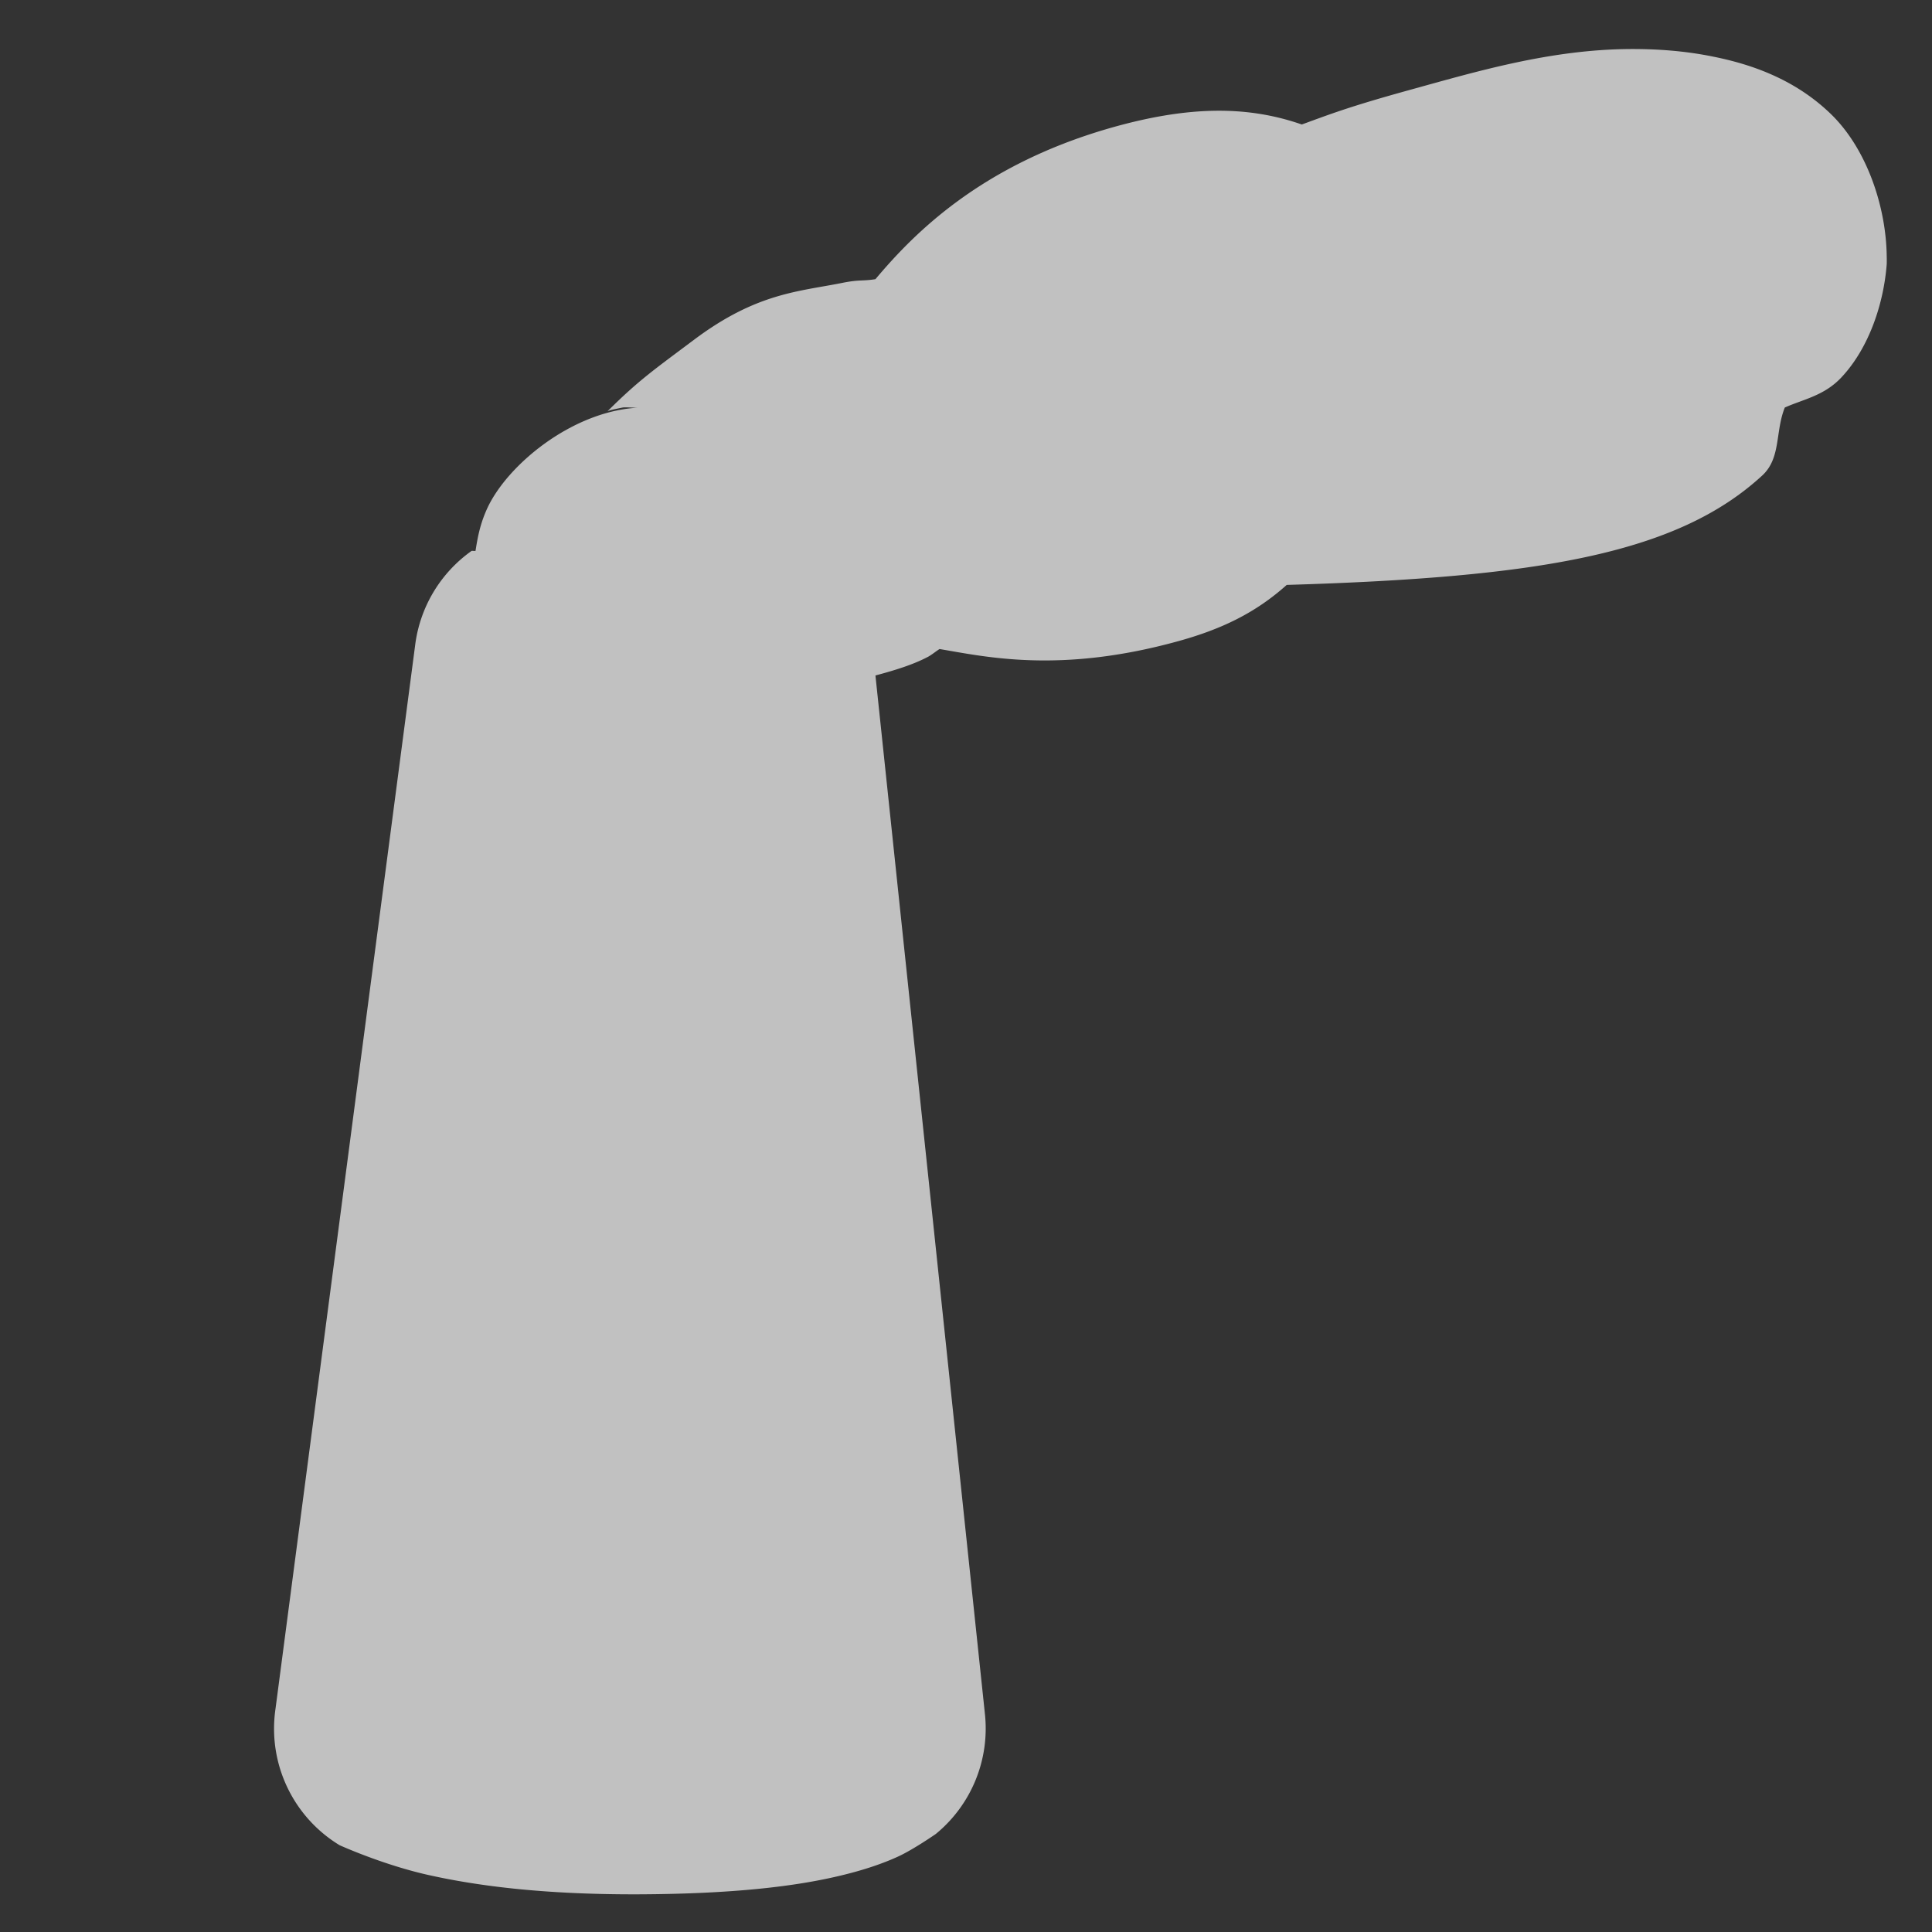 <?xml version="1.0" encoding="UTF-8" standalone="no"?>
<!-- Created with Inkscape (http://www.inkscape.org/) -->

<svg
   xmlns:dc="http://purl.org/dc/elements/1.1/"
   xmlns:cc="http://creativecommons.org/ns#"
   xmlns:rdf="http://www.w3.org/1999/02/22-rdf-syntax-ns#"
   xmlns:svg="http://www.w3.org/2000/svg"
   xmlns="http://www.w3.org/2000/svg"
   xmlns:sodipodi="http://sodipodi.sourceforge.net/DTD/sodipodi-0.dtd"
   xmlns:inkscape="http://www.inkscape.org/namespaces/inkscape"
   version="1.0"
   width="16"
   height="16"
   id="svg2"
   sodipodi:version="0.32"
   inkscape:version="0.48.4 r9939"
   sodipodi:docname="chimney.svg"
   inkscape:output_extension="org.inkscape.output.svg.inkscape">
  <rect width="100%" height="100%" fill="#333333" stroke="none"/>
  <sodipodi:namedview
     inkscape:window-height="739"
     inkscape:window-width="1326"
     inkscape:pageshadow="2"
     inkscape:pageopacity="0.0"
     guidetolerance="10.0"
     gridtolerance="10.0"
     objecttolerance="10.0"
     borderopacity="1.0"
     bordercolor="#666666"
     pagecolor="#ffffff"
     id="base"
     showgrid="false"
     inkscape:zoom="32"
     inkscape:cx="7.2825501"
     inkscape:cy="8.3901651"
     inkscape:window-x="40"
     inkscape:window-y="1024"
     inkscape:current-layer="svg2"
     inkscape:window-maximized="1" />
  <defs
     id="defs4">
    <inkscape:perspective
       sodipodi:type="inkscape:persp3d"
       inkscape:vp_x="0 : 290 : 1"
       inkscape:vp_y="0 : 1000 : 0"
       inkscape:vp_z="580 : 290 : 1"
       inkscape:persp3d-origin="290 : 193.33333 : 1"
       id="perspective12" />
    <style
       type="text/css"
       id="style6">
   
    .fil0 {fill:#EF7900}
   
  </style>
    <inkscape:perspective
       id="perspective6807"
       inkscape:persp3d-origin="29.116032 : 19.410688 : 1"
       inkscape:vp_z="58.232063 : 29.116032 : 1"
       inkscape:vp_y="0 : 1000 : 0"
       inkscape:vp_x="0 : 29.116032 : 1"
       sodipodi:type="inkscape:persp3d" />
    <inkscape:perspective
       id="perspective6954"
       inkscape:persp3d-origin="290 : 193.33333 : 1"
       inkscape:vp_z="580 : 290 : 1"
       inkscape:vp_y="0 : 1000 : 0"
       inkscape:vp_x="0 : 290 : 1"
       sodipodi:type="inkscape:persp3d" />
    <inkscape:perspective
       id="perspective2541"
       inkscape:persp3d-origin="240 : 160 : 1"
       inkscape:vp_z="480 : 240 : 1"
       inkscape:vp_y="0 : 1000 : 0"
       inkscape:vp_x="0 : 240 : 1"
       sodipodi:type="inkscape:persp3d" />
    <inkscape:perspective
       id="perspective2750"
       inkscape:persp3d-origin="215 : 143.33333 : 1"
       inkscape:vp_z="430 : 215 : 1"
       inkscape:vp_y="0 : 1000 : 0"
       inkscape:vp_x="0 : 215 : 1"
       sodipodi:type="inkscape:persp3d" />
    <inkscape:perspective
       id="perspective3730"
       inkscape:persp3d-origin="88.929146 : 101.19778 : 1"
       inkscape:vp_z="177.85829 : 151.79668 : 1"
       inkscape:vp_y="0 : 1000 : 0"
       inkscape:vp_x="0 : 151.79668 : 1"
       sodipodi:type="inkscape:persp3d" />
    <inkscape:perspective
       id="perspective4168"
       inkscape:persp3d-origin="16 : 10.666667 : 1"
       inkscape:vp_z="32 : 16 : 1"
       inkscape:vp_y="0 : 1000 : 0"
       inkscape:vp_x="0 : 16 : 1"
       sodipodi:type="inkscape:persp3d" />
  </defs>
  <path
     style="fill:#ffffff;fill-opacity:0.698;stroke:none"
     d="M 13.5 0.406 C 12.833 0.41 12.222 0.594 11.656 0.75 C 11.176 0.883 11.022 0.943 10.781 1.031 C 10.319 0.87 9.825 0.879 9.188 1.062 C 8.116 1.371 7.564 1.939 7.25 2.312 C 7.137 2.33 7.121 2.313 6.969 2.344 C 6.612 2.415 6.264 2.427 5.75 2.812 C 5.418 3.061 5.29 3.148 5.031 3.406 C 5.051 3.397 5.063 3.394 5.156 3.375 C 5.182 3.37 5.271 3.38 5.312 3.375 C 4.751 3.391 4.195 3.851 4.031 4.219 C 3.973 4.349 3.955 4.456 3.938 4.562 C 3.937 4.564 3.906 4.561 3.906 4.562 A 1.129 1.129 0 0 0 3.438 5.344 L 2.281 14.156 A 1.129 1.129 0 0 0 2.812 15.281 C 2.812 15.281 3.177 15.447 3.562 15.531 C 3.948 15.616 4.488 15.69 5.281 15.688 C 6.073 15.685 6.595 15.622 6.969 15.531 C 7.156 15.486 7.309 15.434 7.438 15.375 C 7.566 15.316 7.75 15.188 7.75 15.188 A 1.129 1.129 0 0 0 8.156 14.188 L 7.25 5.594 C 7.415 5.55 7.566 5.503 7.688 5.438 C 7.72 5.42 7.749 5.395 7.781 5.375 C 8.167 5.44 8.778 5.579 9.75 5.312 C 10.115 5.212 10.397 5.076 10.656 4.844 C 12.737 4.782 13.887 4.589 14.594 3.938 C 14.751 3.793 14.7 3.576 14.781 3.375 C 14.935 3.306 15.107 3.278 15.25 3.125 C 15.48 2.88 15.6 2.512 15.625 2.188 A 1.006 1.006 0 0 0 15.625 2.125 C 15.621 1.717 15.462 1.23 15.156 0.938 C 14.85 0.645 14.482 0.528 14.188 0.469 C 13.954 0.421 13.722 0.405 13.5 0.406 z "
     id="path3802" />
</svg>
